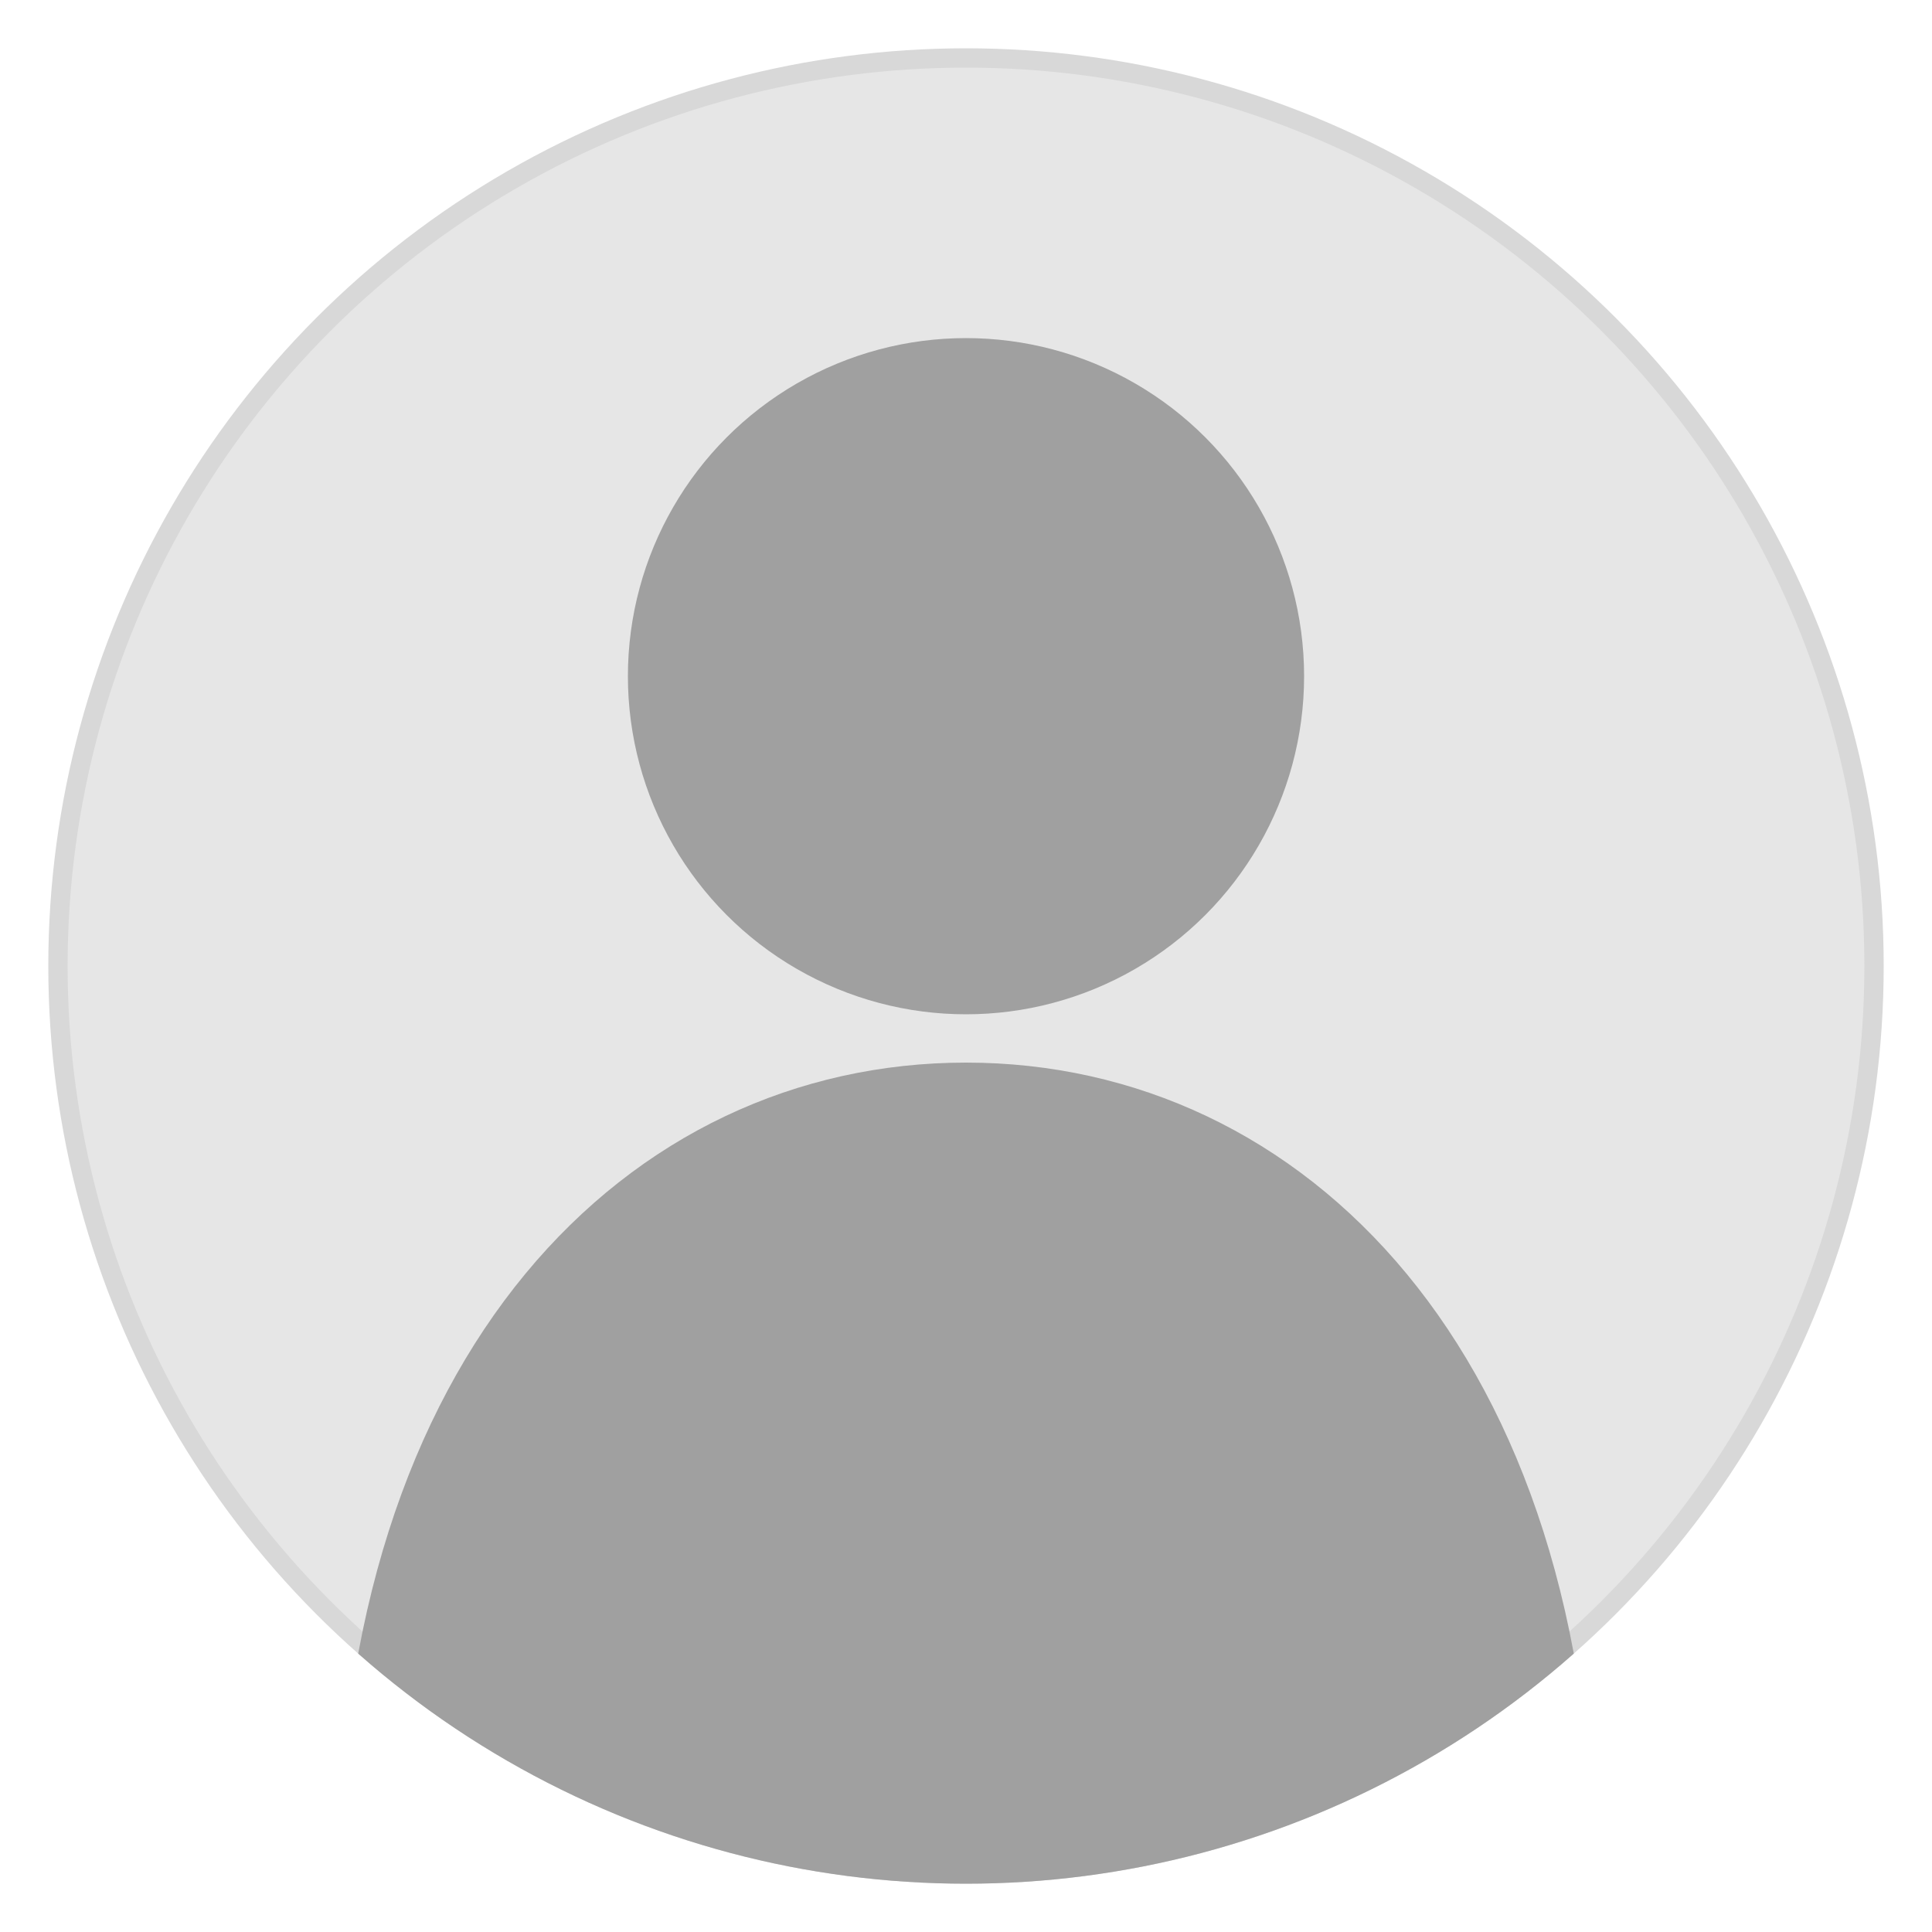 <?xml version="1.0" encoding="UTF-8"?>
<svg xmlns="http://www.w3.org/2000/svg" width="200" height="200" viewBox="0 0 200 200">
    <!-- Define clipping path matching the background circle -->
    <defs>
        <clipPath id="circleClip">
            <circle cx="100" cy="100" r="95"/>
        </clipPath>
    </defs>

    <!-- Background circle -->
    <circle cx="100" cy="100" r="94" fill="#e6e6e6" stroke="#d8d8d8" stroke-width="2"/>

    <!-- Person silhouette clipped to the circle -->
    <g clip-path="url(#circleClip)" fill="#a0a0a0">
        <!-- Head -->
        <circle cx="100" cy="70" r="35"/>
        
        <!-- Body/shoulders - improved to fill bottom of circle -->
        <path d="M100 110 C 65 110 35 140 35 195 L 165 195 C 165 140 135 110 100 110 Z"/>
    </g>
</svg>